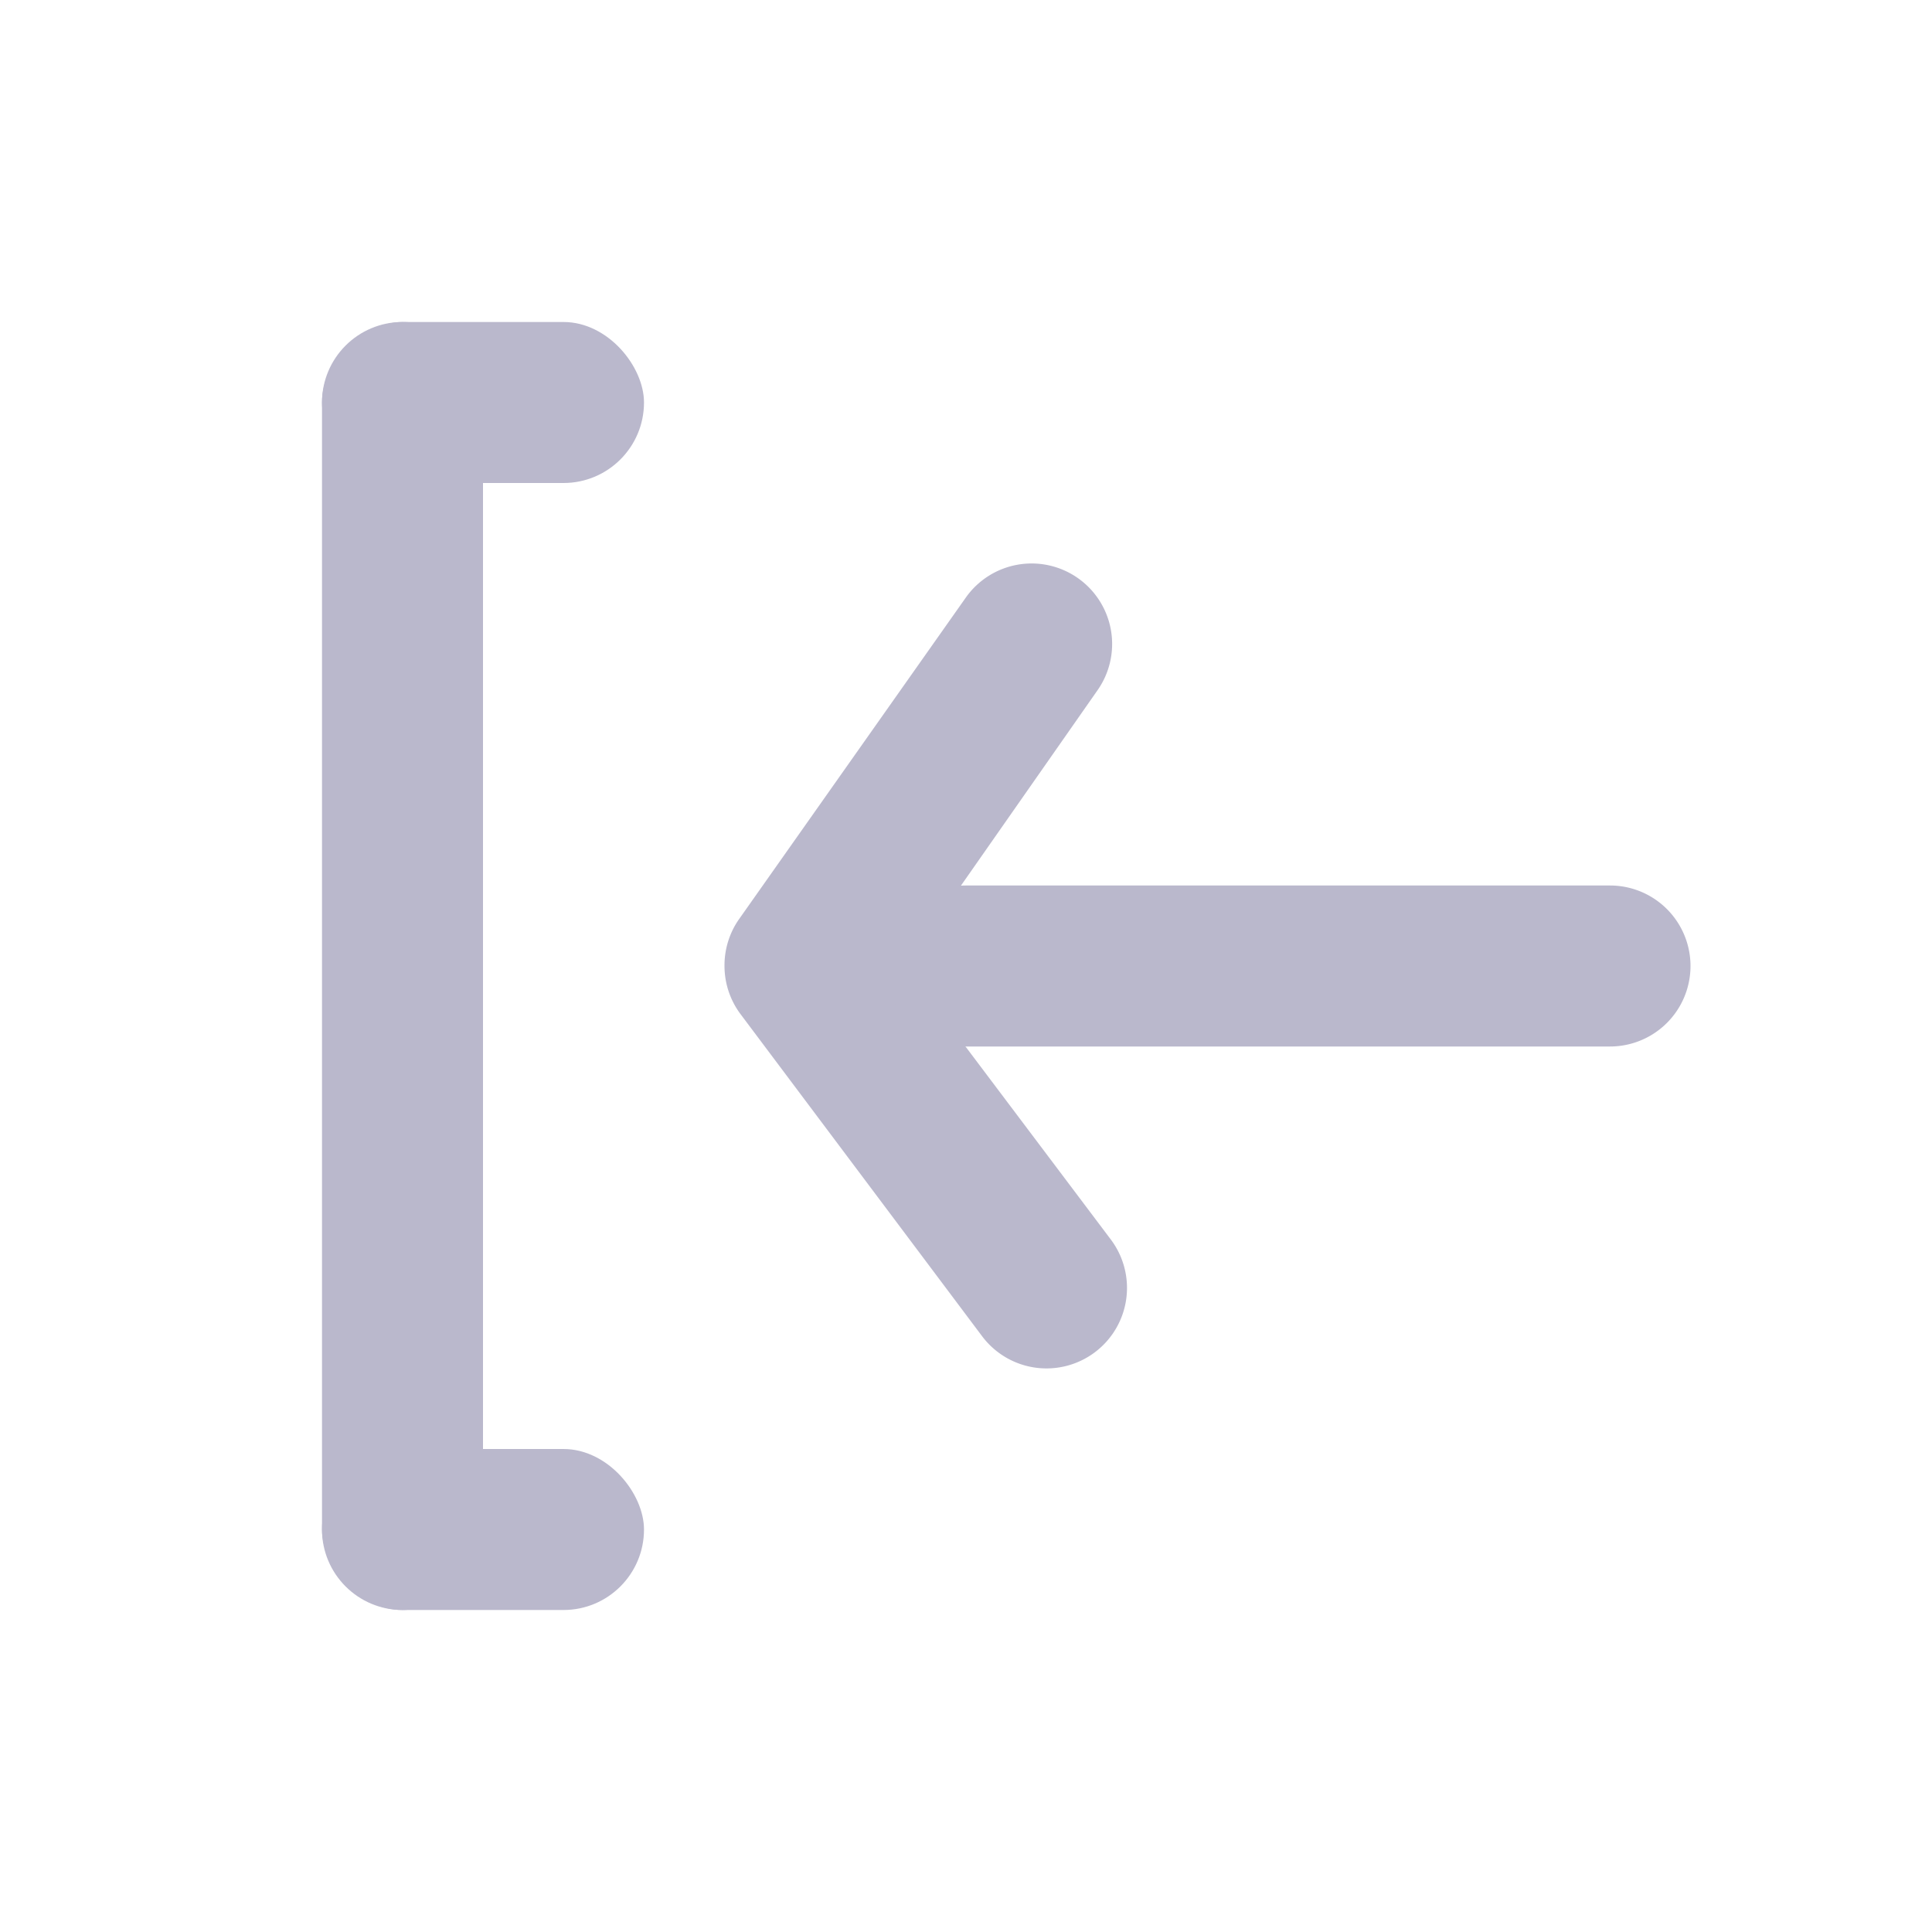<svg xmlns="http://www.w3.org/2000/svg" width="24" height="24" viewBox="0 0 24 24"><defs><style>.a,.b{fill:#bab8cc;}.a{opacity:0;}</style></defs><g transform="translate(24) rotate(90)"><rect class="a" width="24" height="24"/><rect class="b" width="16" height="2" rx="1" transform="translate(4 18)"/><rect class="b" width="4" height="2" rx="1" transform="translate(4 20) rotate(-90)"/><rect class="b" width="4" height="2" rx="1" transform="translate(18 20) rotate(-90)"/><path class="b" d="M5,5a1,1,0,0,1-.58-.18L.421,2A1,1,0,1,1,1.581.37L5,2.76,8.4.2A1,1,0,1,1,9.6,1.8l-4,3A1,1,0,0,1,5,5Z" transform="translate(6.999 10)"/><path class="b" d="M1,10A1,1,0,0,1,0,9V1A1,1,0,0,1,2,1V9A1,1,0,0,1,1,10Z" transform="translate(11 3)"/></g></svg>